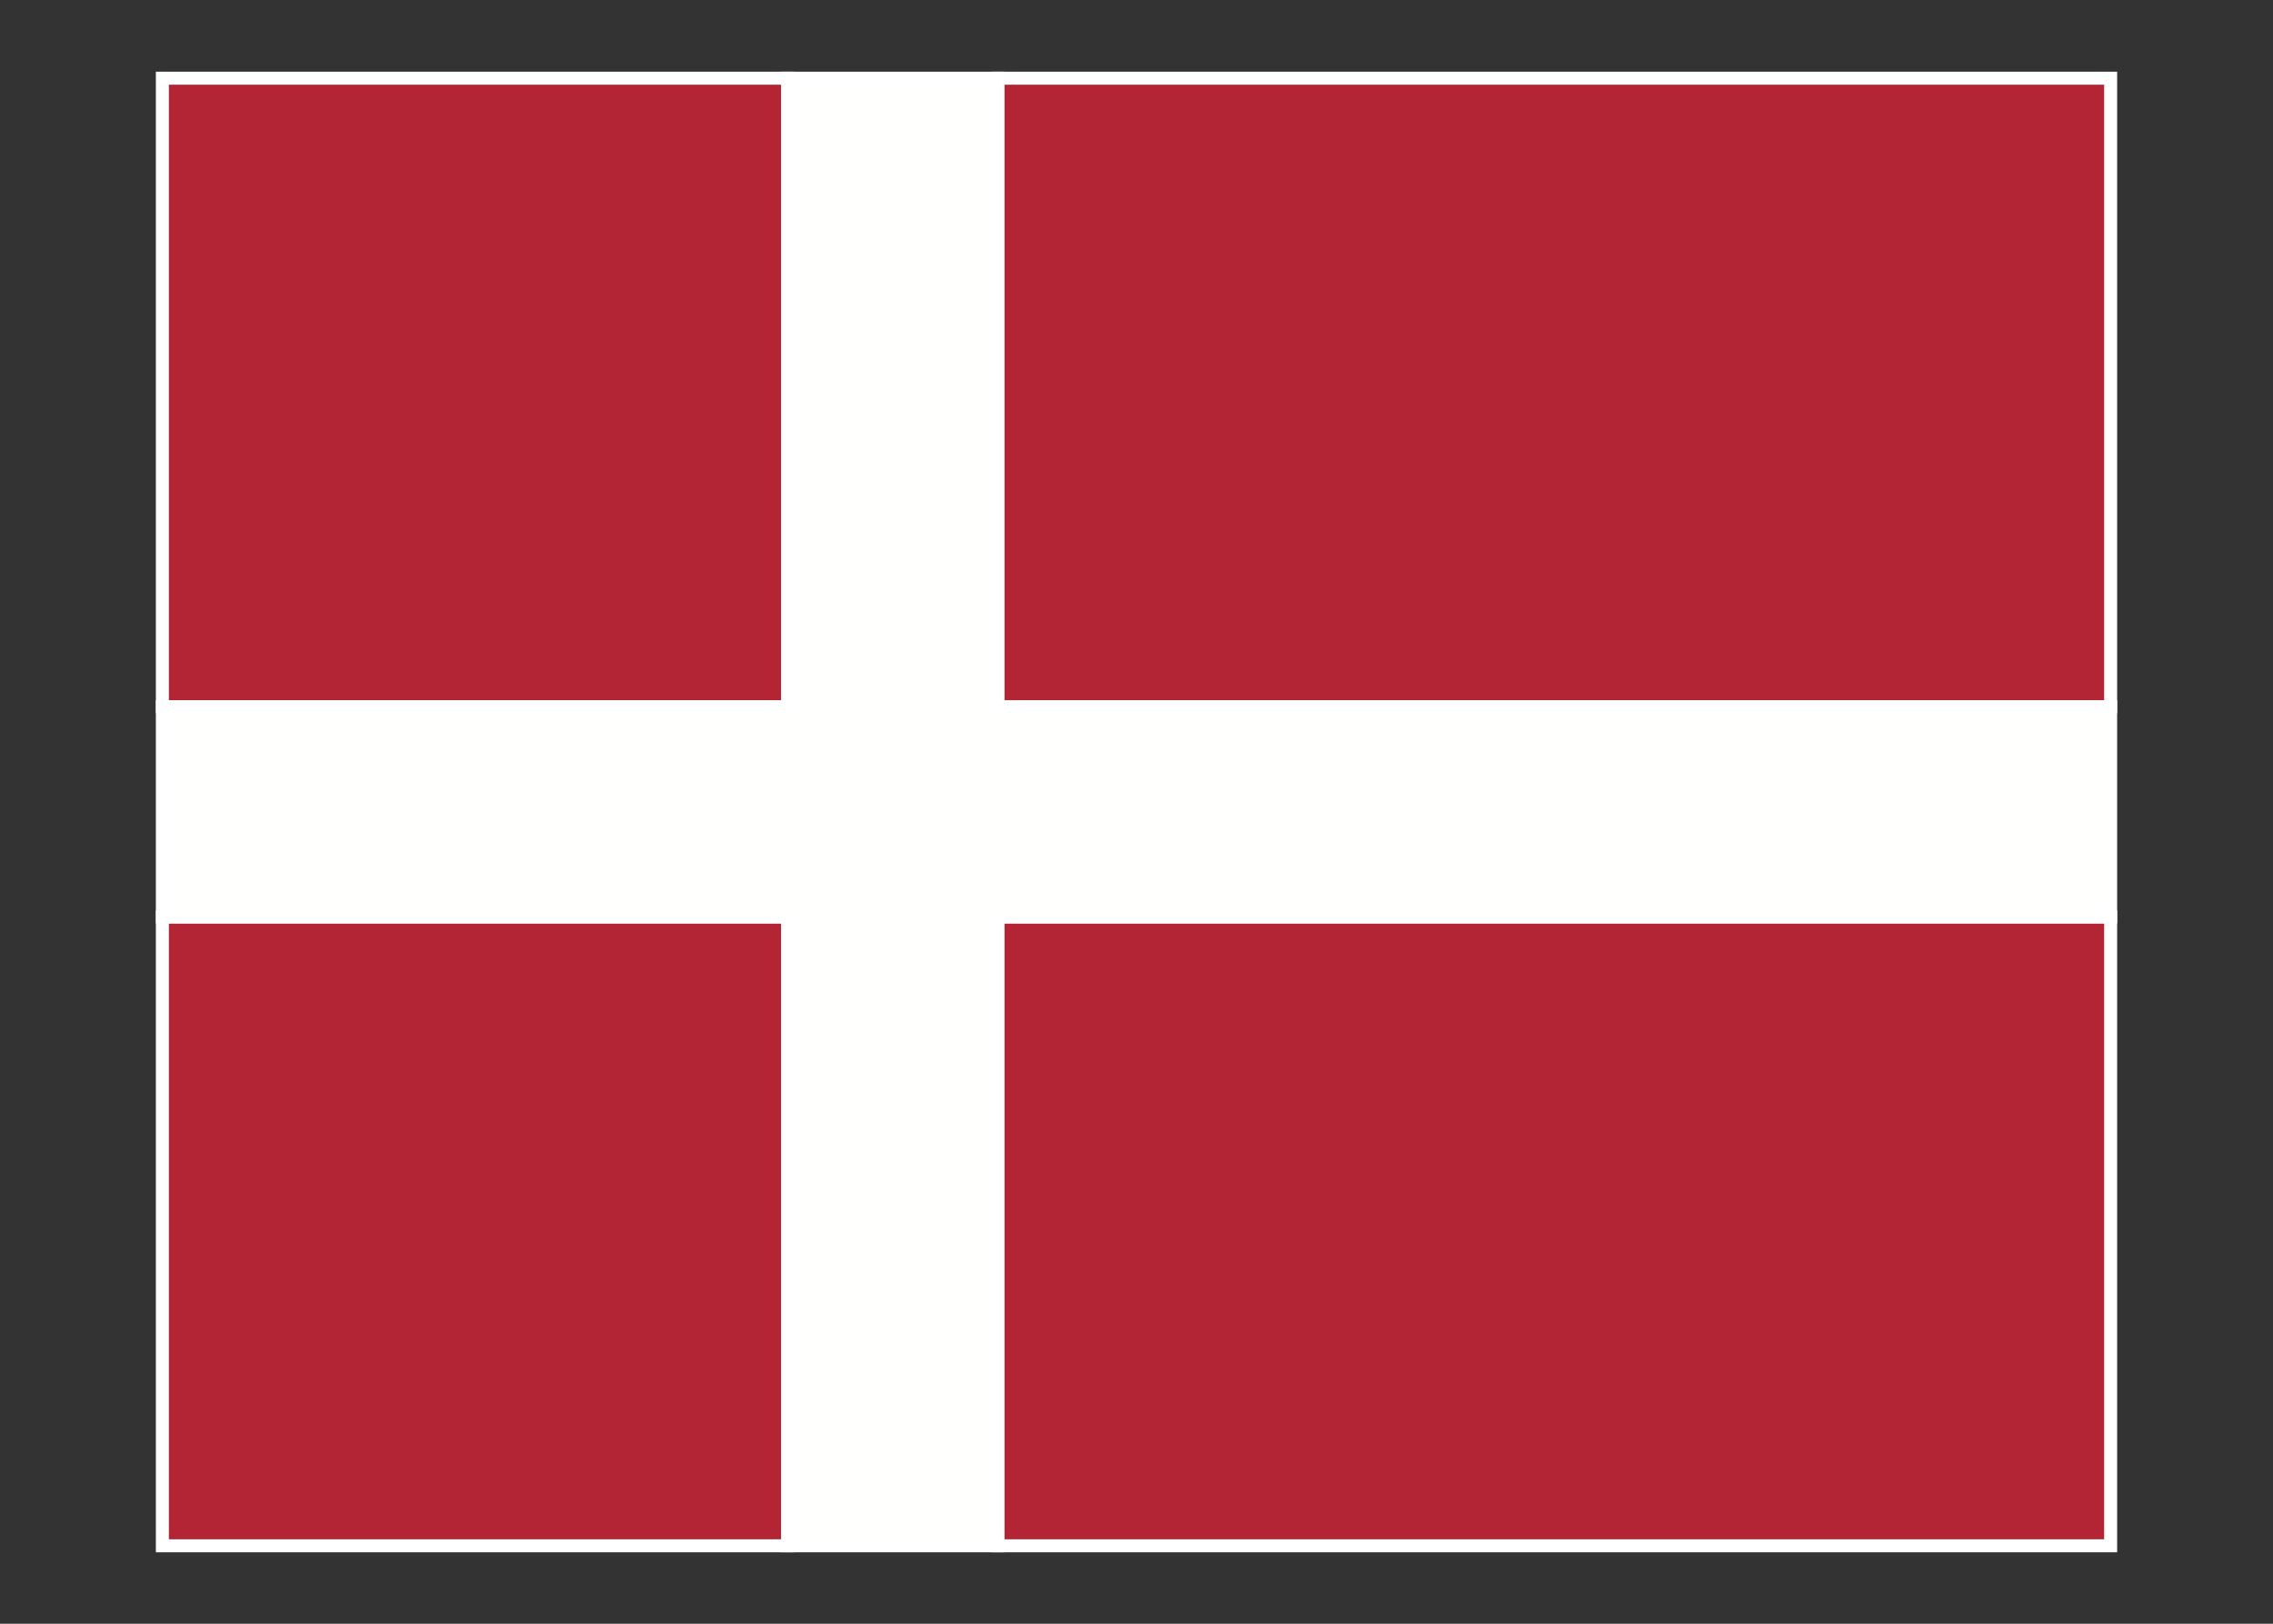 <svg width="350" height="250" viewBox="0 0 350 250" fill="none" xmlns="http://www.w3.org/2000/svg">
<rect x="0" y="0" width="350" height="250" fill="#333333" stroke="none"/>
<g id="flag / europe / denmark / b">
<g id="denmark b">
<g id="red">
<path fill-rule="evenodd" clip-rule="evenodd" d="M25 238H121.291V141.177H25V238ZM25 108.823V12.04H121.291V108.823H25ZM153.644 141.177V238H325V141.177H153.644ZM325 108.823H153.644V12.04H325V108.823Z" fill="#B32534" fill-opacity="1"/>
<path d="M121.291 238V239H122.291V238H121.291ZM25 238H24V239H25V238ZM121.291 141.177H122.291V140.177H121.291V141.177ZM25 141.177V140.177H24V141.177H25ZM25 108.823H24V109.823H25V108.823ZM25 12.04V11.04H24V12.04H25ZM121.291 12.04H122.291V11.04H121.291V12.04ZM121.291 108.823V109.823H122.291V108.823H121.291ZM153.644 141.177V140.177H152.644V141.177H153.644ZM153.644 238H152.644V239H153.644V238ZM325 238V239H326V238H325ZM325 141.177H326V140.177H325V141.177ZM325 108.823V109.823H326V108.823H325ZM153.644 108.823H152.644V109.823H153.644V108.823ZM153.644 12.04V11.04H152.644V12.04H153.644ZM325 12.04H326V11.04H325V12.04ZM121.291 237H25V239H121.291V237ZM120.291 141.177V238H122.291V141.177H120.291ZM25 142.177H121.291V140.177H25V142.177ZM26 238V141.177H24V238H26ZM26 108.823V12.04H24V108.823H26ZM25 13.04H121.291V11.04H25V13.04ZM120.291 12.04V108.823H122.291V12.04H120.291ZM121.291 107.823H25V109.823H121.291V107.823ZM152.644 141.177V238H154.644V141.177H152.644ZM153.644 239H325V237H153.644V239ZM326 238V141.177H324V238H326ZM153.644 142.177H325V140.177H153.644V142.177ZM325 107.823H153.644V109.823H325V107.823ZM152.644 12.04V108.823H154.644V12.04H152.644ZM325 11.04H153.644V13.04H325V11.04ZM326 108.823V12.04H324V108.823H326Z" fill="white"/>
</g>
<g id="white">
<path fill-rule="evenodd" clip-rule="evenodd" d="M153.644 238H121.291V141.177H25V108.823H121.291V12.04H153.644V108.823H325V141.177H153.644V238Z" fill="#FFFFFE" fill-opacity="1"/>
<path d="M121.291 238H120.291V239H121.291V238ZM153.644 238V239H154.644V238H153.644ZM121.291 141.177H122.291V140.177H121.291V141.177ZM25 141.177H24V142.177H25V141.177ZM25 108.823V107.823H24V108.823H25ZM121.291 108.823V109.823H122.291V108.823H121.291ZM121.291 12.04V11.04H120.291V12.04H121.291ZM153.644 12.04H154.644V11.04H153.644V12.04ZM153.644 108.823H152.644V109.823H153.644V108.823ZM325 108.823H326V107.823H325V108.823ZM325 141.177V142.177H326V141.177H325ZM153.644 141.177V140.177H152.644V141.177H153.644ZM121.291 239H153.644V237H121.291V239ZM120.291 141.177V238H122.291V141.177H120.291ZM25 142.177H121.291V140.177H25V142.177ZM24 108.823V141.177H26V108.823H24ZM121.291 107.823H25V109.823H121.291V107.823ZM120.291 12.04V108.823H122.291V12.04H120.291ZM153.644 11.04H121.291V13.04H153.644V11.04ZM154.644 108.823V12.04H152.644V108.823H154.644ZM325 107.823H153.644V109.823H325V107.823ZM326 141.177V108.823H324V141.177H326ZM153.644 142.177H325V140.177H153.644V142.177ZM154.644 238V141.177H152.644V238H154.644Z" fill="white"/>
</g>
</g>
</g>
</svg>
